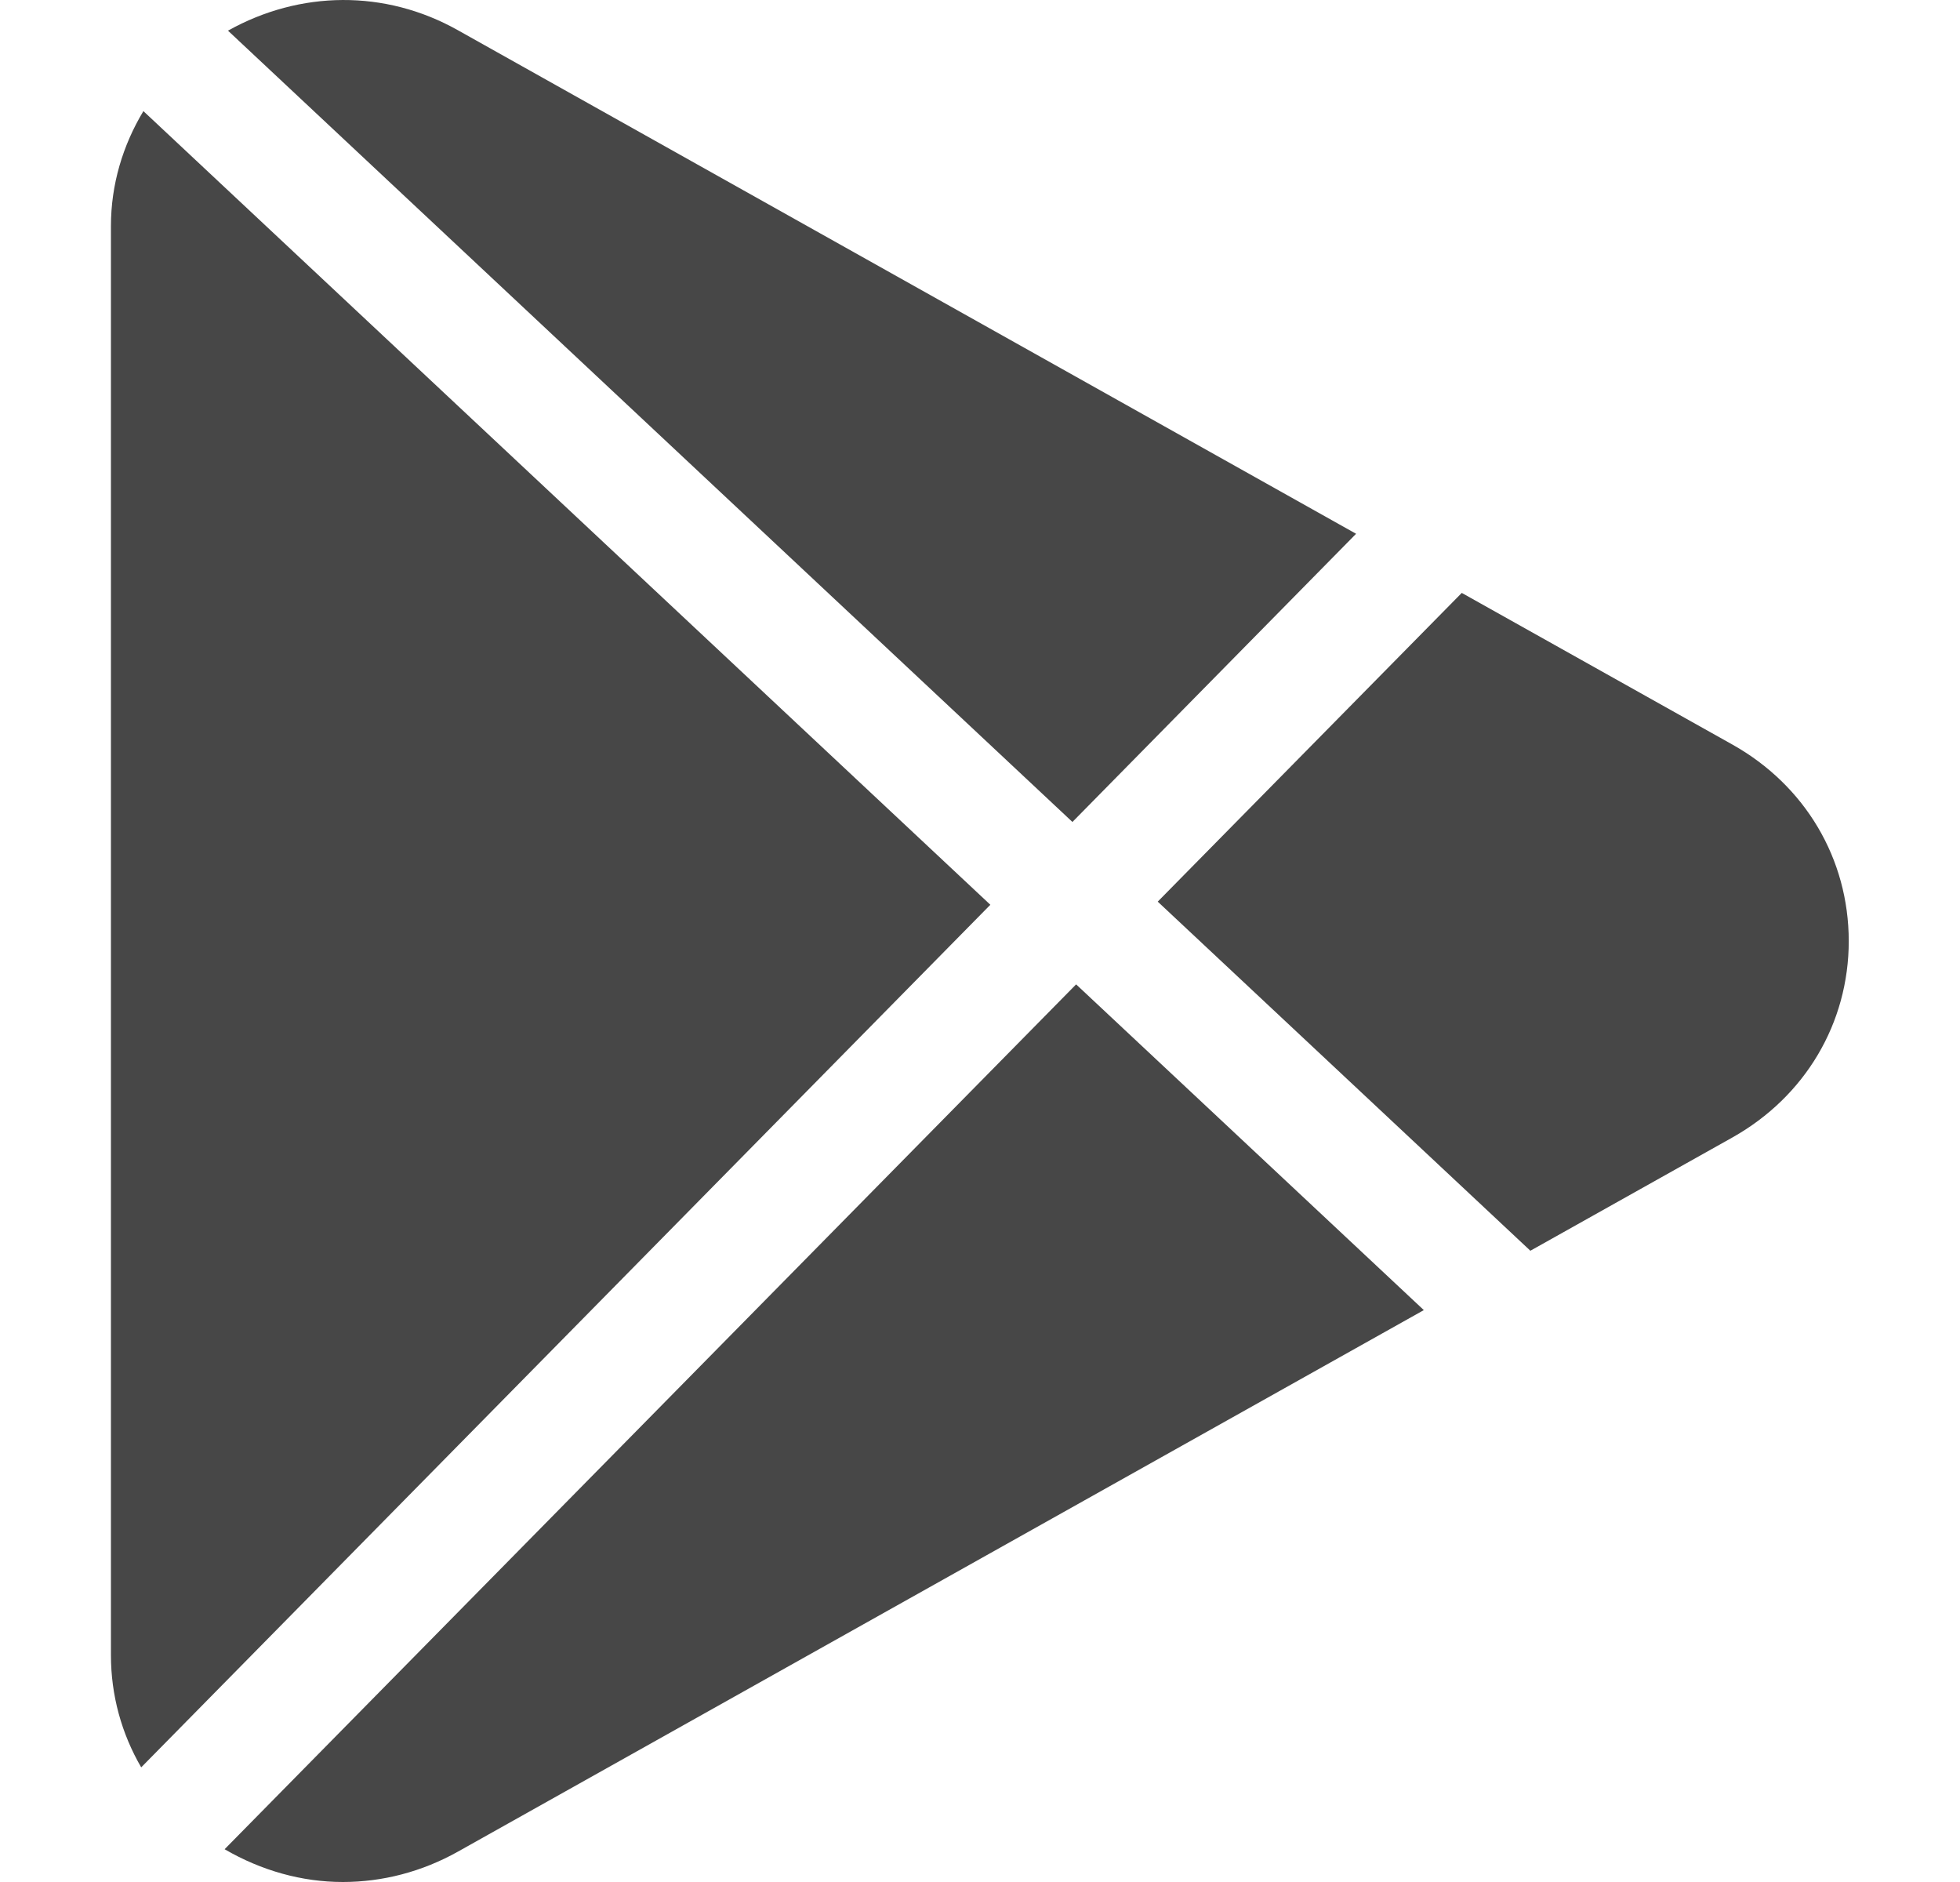 <svg width="25" height="24" viewBox="0 0 25 24" fill="none" xmlns="http://www.w3.org/2000/svg">
<g clip-path="url(#clip0_17440_16856)">
<path d="M5.838 0.384C4.913 -0.135 3.827 -0.123 2.908 0.391L13.679 10.482L17.297 6.807L5.838 0.384Z" fill="black" fill-opacity="0.72"/>
<path d="M1.829 1.417C1.566 1.854 1.415 2.354 1.415 2.883V21.108C1.415 21.621 1.552 22.11 1.801 22.538L12.632 11.538L1.829 1.417Z" fill="black" fill-opacity="0.72"/>
<path d="M22.097 9.495L18.645 7.561L14.767 11.498L19.52 15.95L22.098 14.505C23.026 13.983 23.581 13.047 23.581 12C23.58 10.952 23.026 10.016 22.097 9.495Z" fill="black" fill-opacity="0.72"/>
<path d="M13.726 12.553L2.865 23.582C3.336 23.856 3.853 24 4.373 24C4.876 24 5.381 23.871 5.844 23.611L18.161 16.707L13.726 12.553Z" fill="black" fill-opacity="0.72"/>
</g>
<defs>
<clipPath id="clip0_17440_16856">
<rect width="24" height="24" fill="white" transform="translate(0.5)"/>
</clipPath>
</defs>
</svg>
